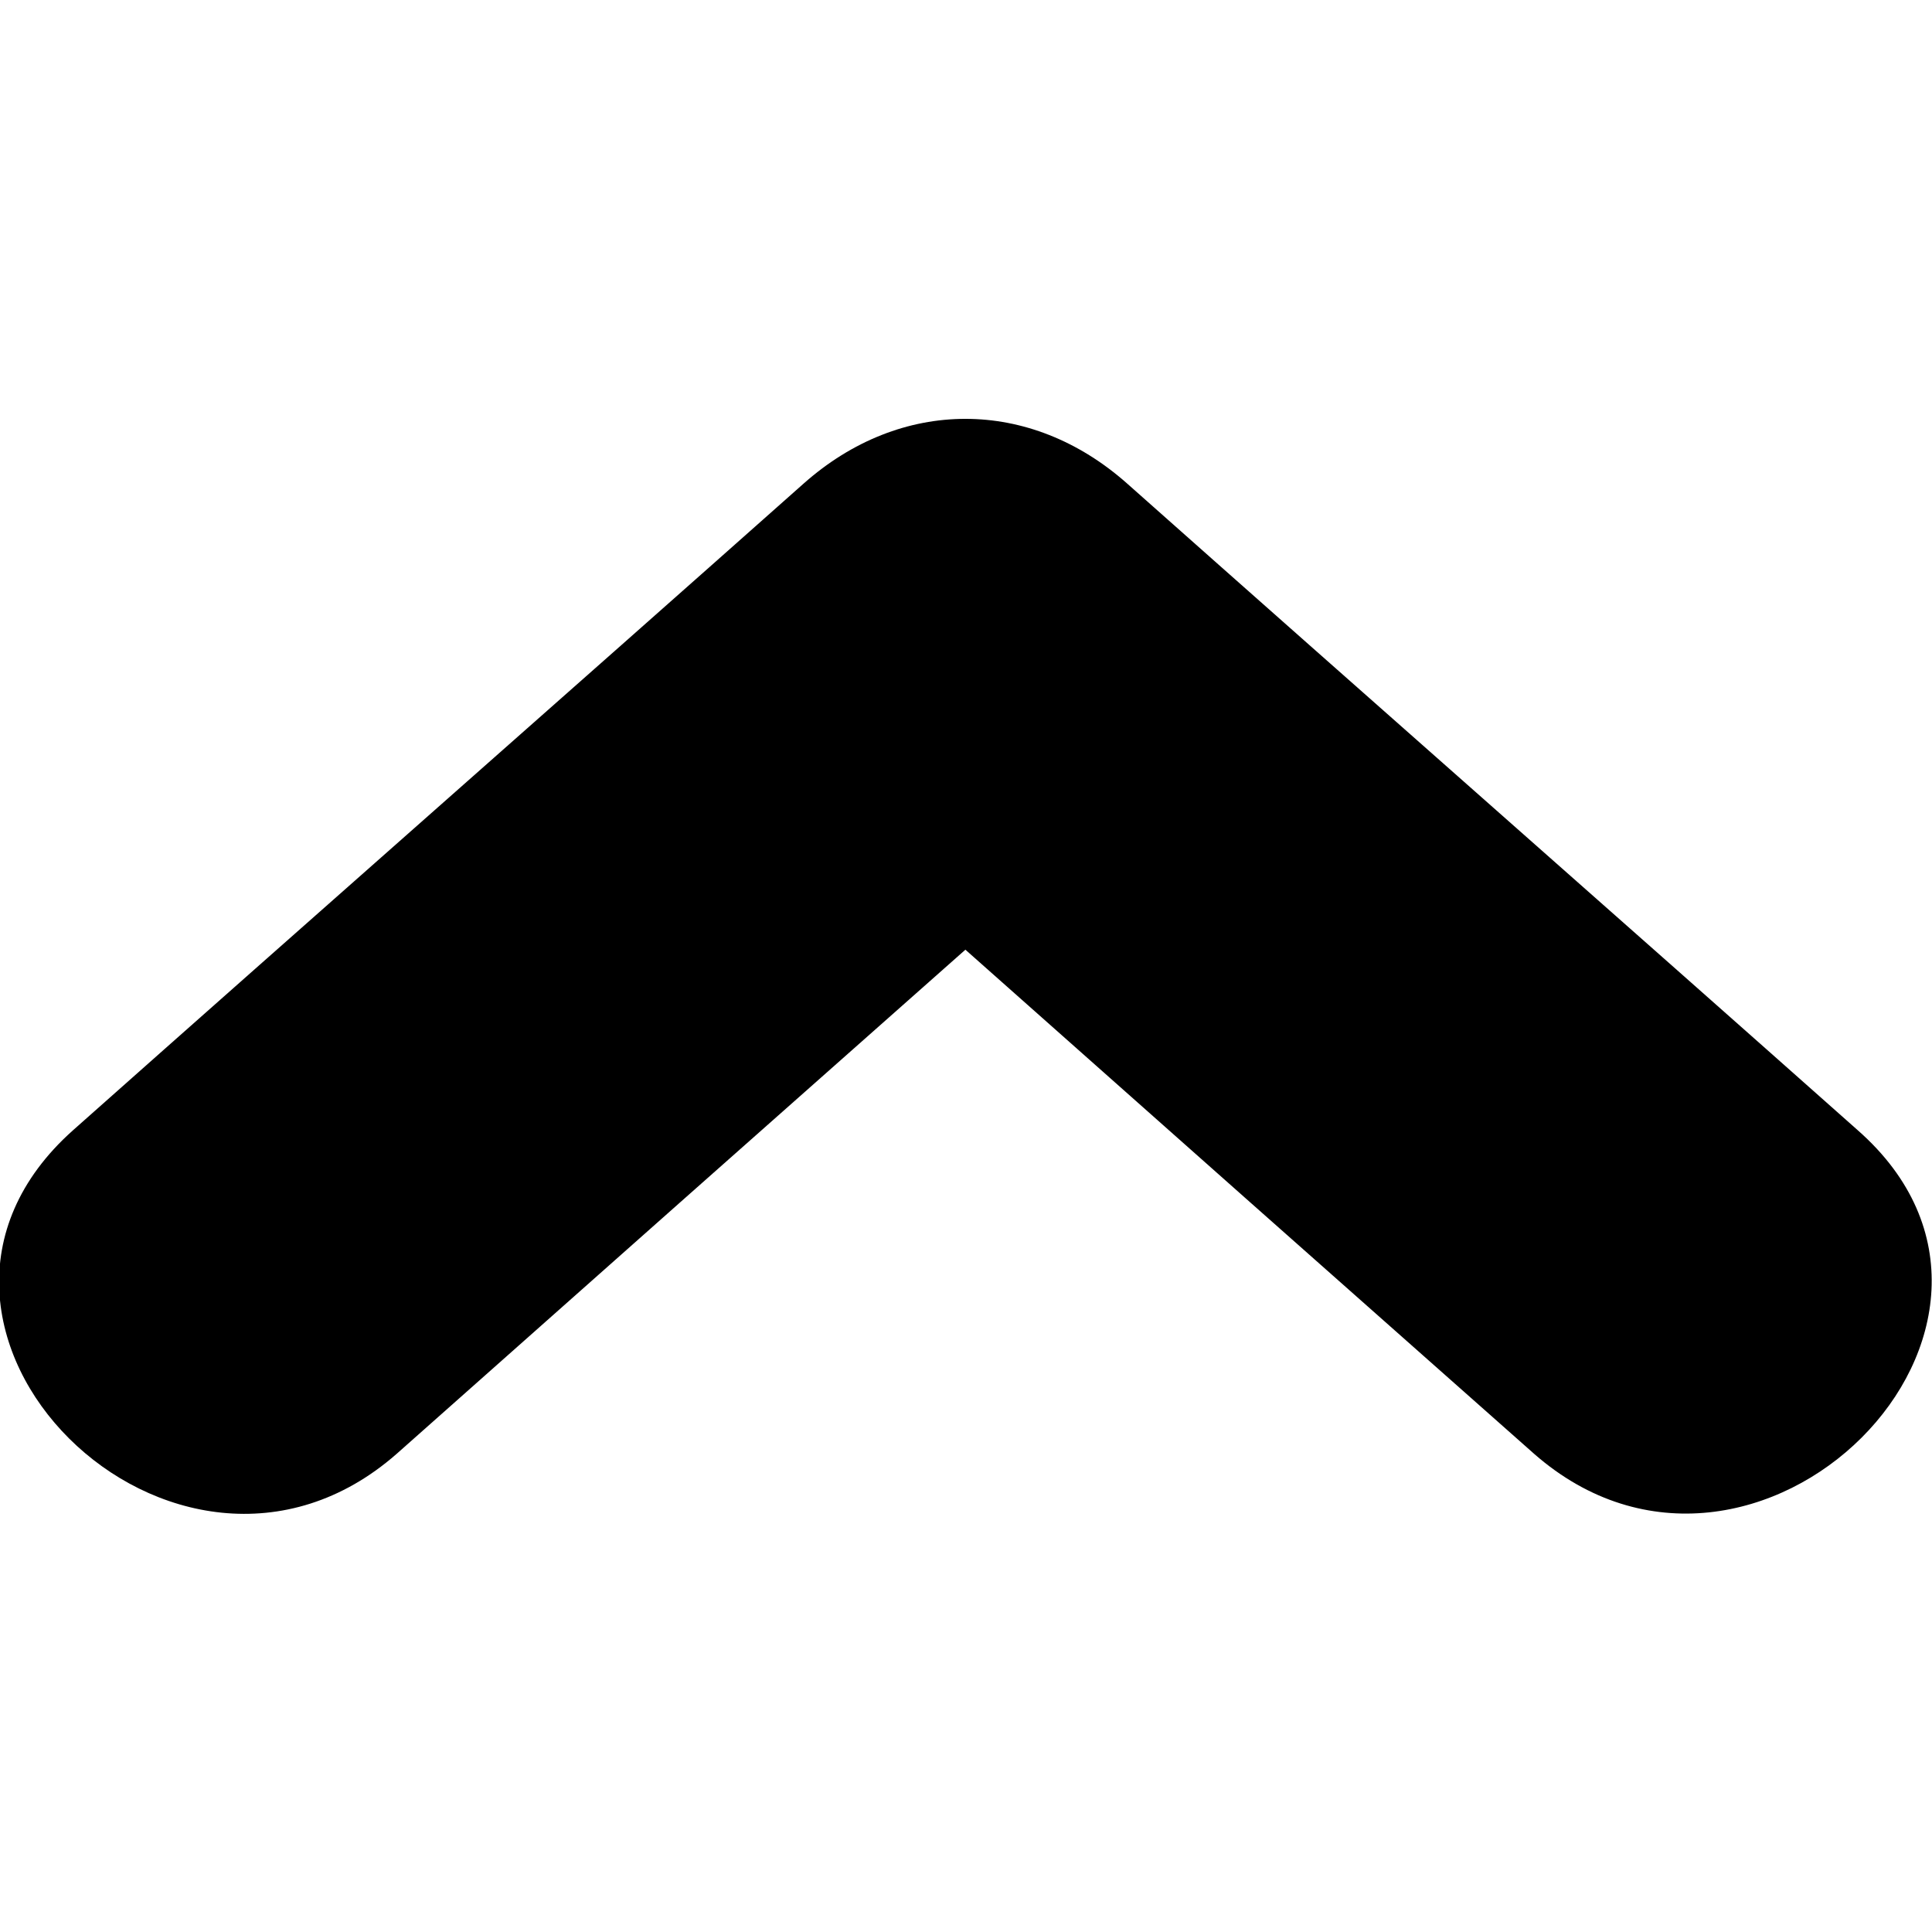<?xml version="1.0" encoding="UTF-8"?>
<svg id="Layer_1" data-name="Layer 1" xmlns="http://www.w3.org/2000/svg" viewBox="0 0 32 32">
  <defs>
    <style>
      .cls-1 {
        fill: #000;
        stroke-width: 0px;
      }
    </style>
  </defs>
  <path class="cls-1" d="M30.77,18.72c-4.02-3.57-8.08-7.14-12.1-10.71-1.61-1.43-3.75-1.43-5.36,0-4.02,3.57-8.08,7.14-12.1,10.71-3.66,3.26,1.7,8.57,5.36,5.36,3.12-2.77,6.29-5.58,9.42-8.35,3.12,2.77,6.29,5.58,9.42,8.35,3.66,3.21,9.02-2.14,5.36-5.36Z"/>
</svg>